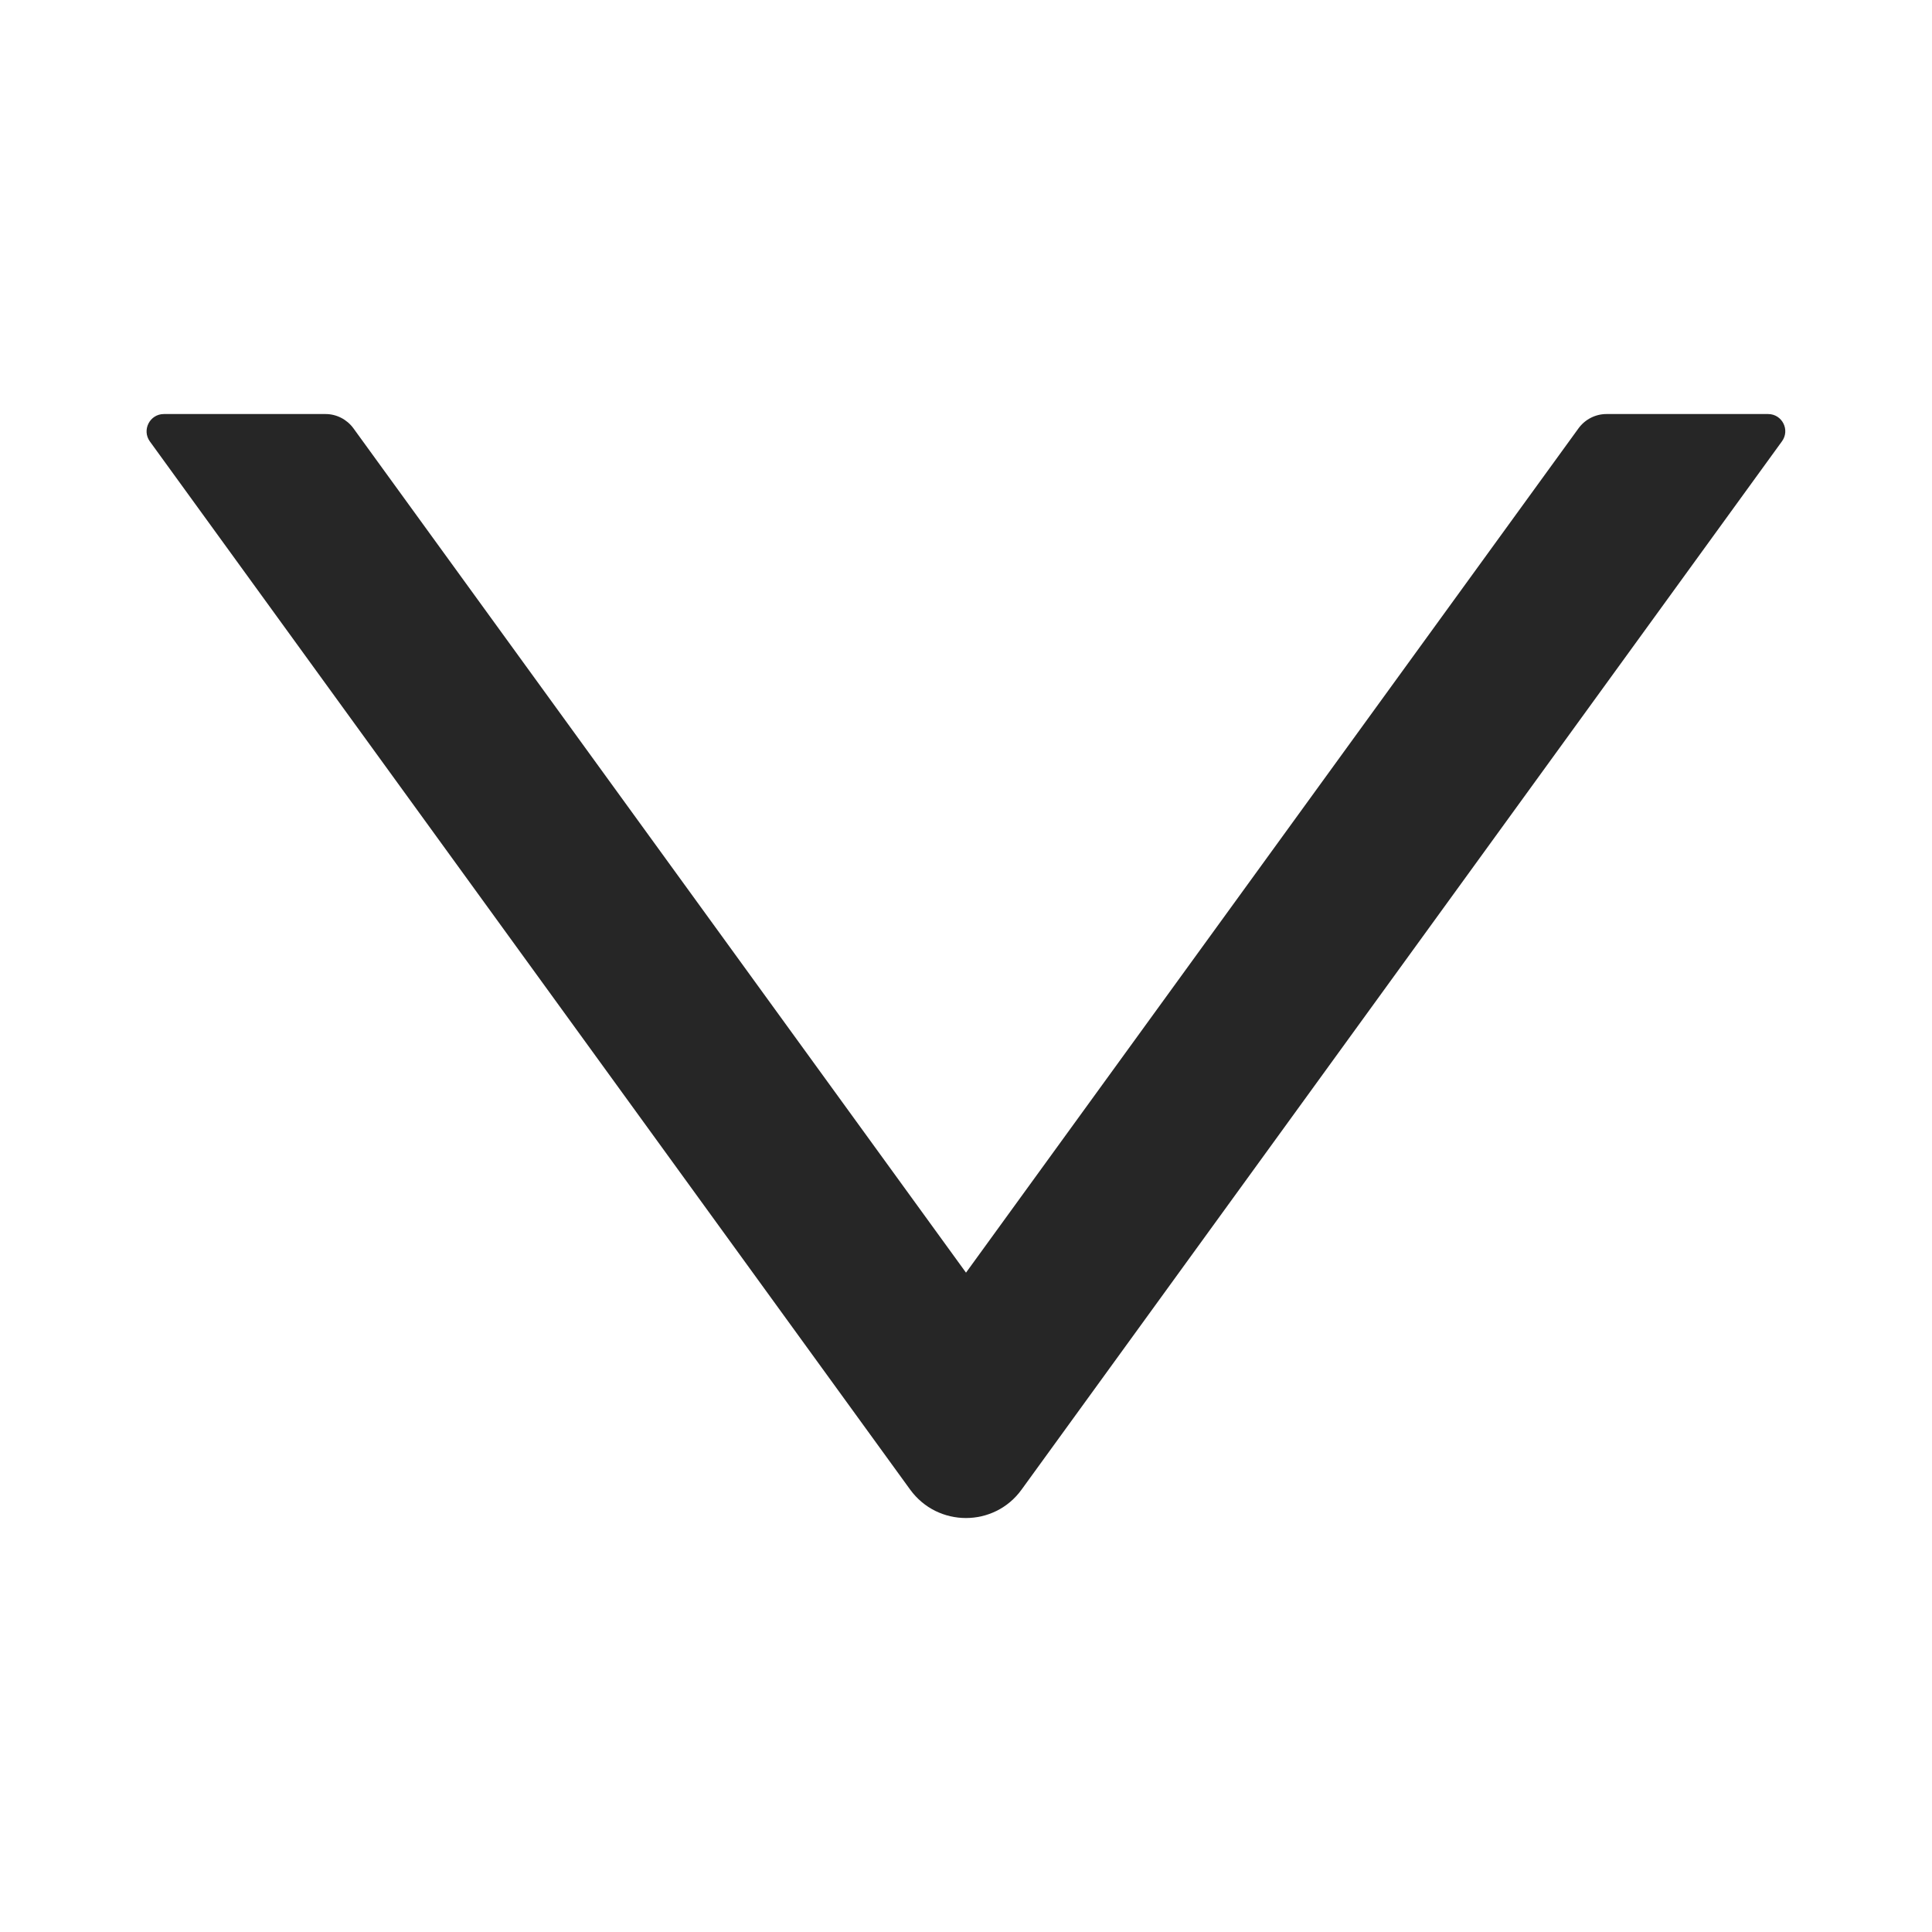 <svg width="18" height="18" viewBox="0 0 36 36" fill="none" xmlns="http://www.w3.org/2000/svg">
<path d="M32.946 7.715H29.933C29.728 7.715 29.535 7.815 29.414 7.98L18 23.714L6.585 7.98C6.464 7.815 6.271 7.715 6.067 7.715H3.053C2.792 7.715 2.639 8.012 2.792 8.225L16.959 27.756C17.473 28.463 18.526 28.463 19.036 27.756L33.203 8.225C33.36 8.012 33.207 7.715 32.946 7.715Z" fill="black" fill-opacity="0.85"/>
</svg>
